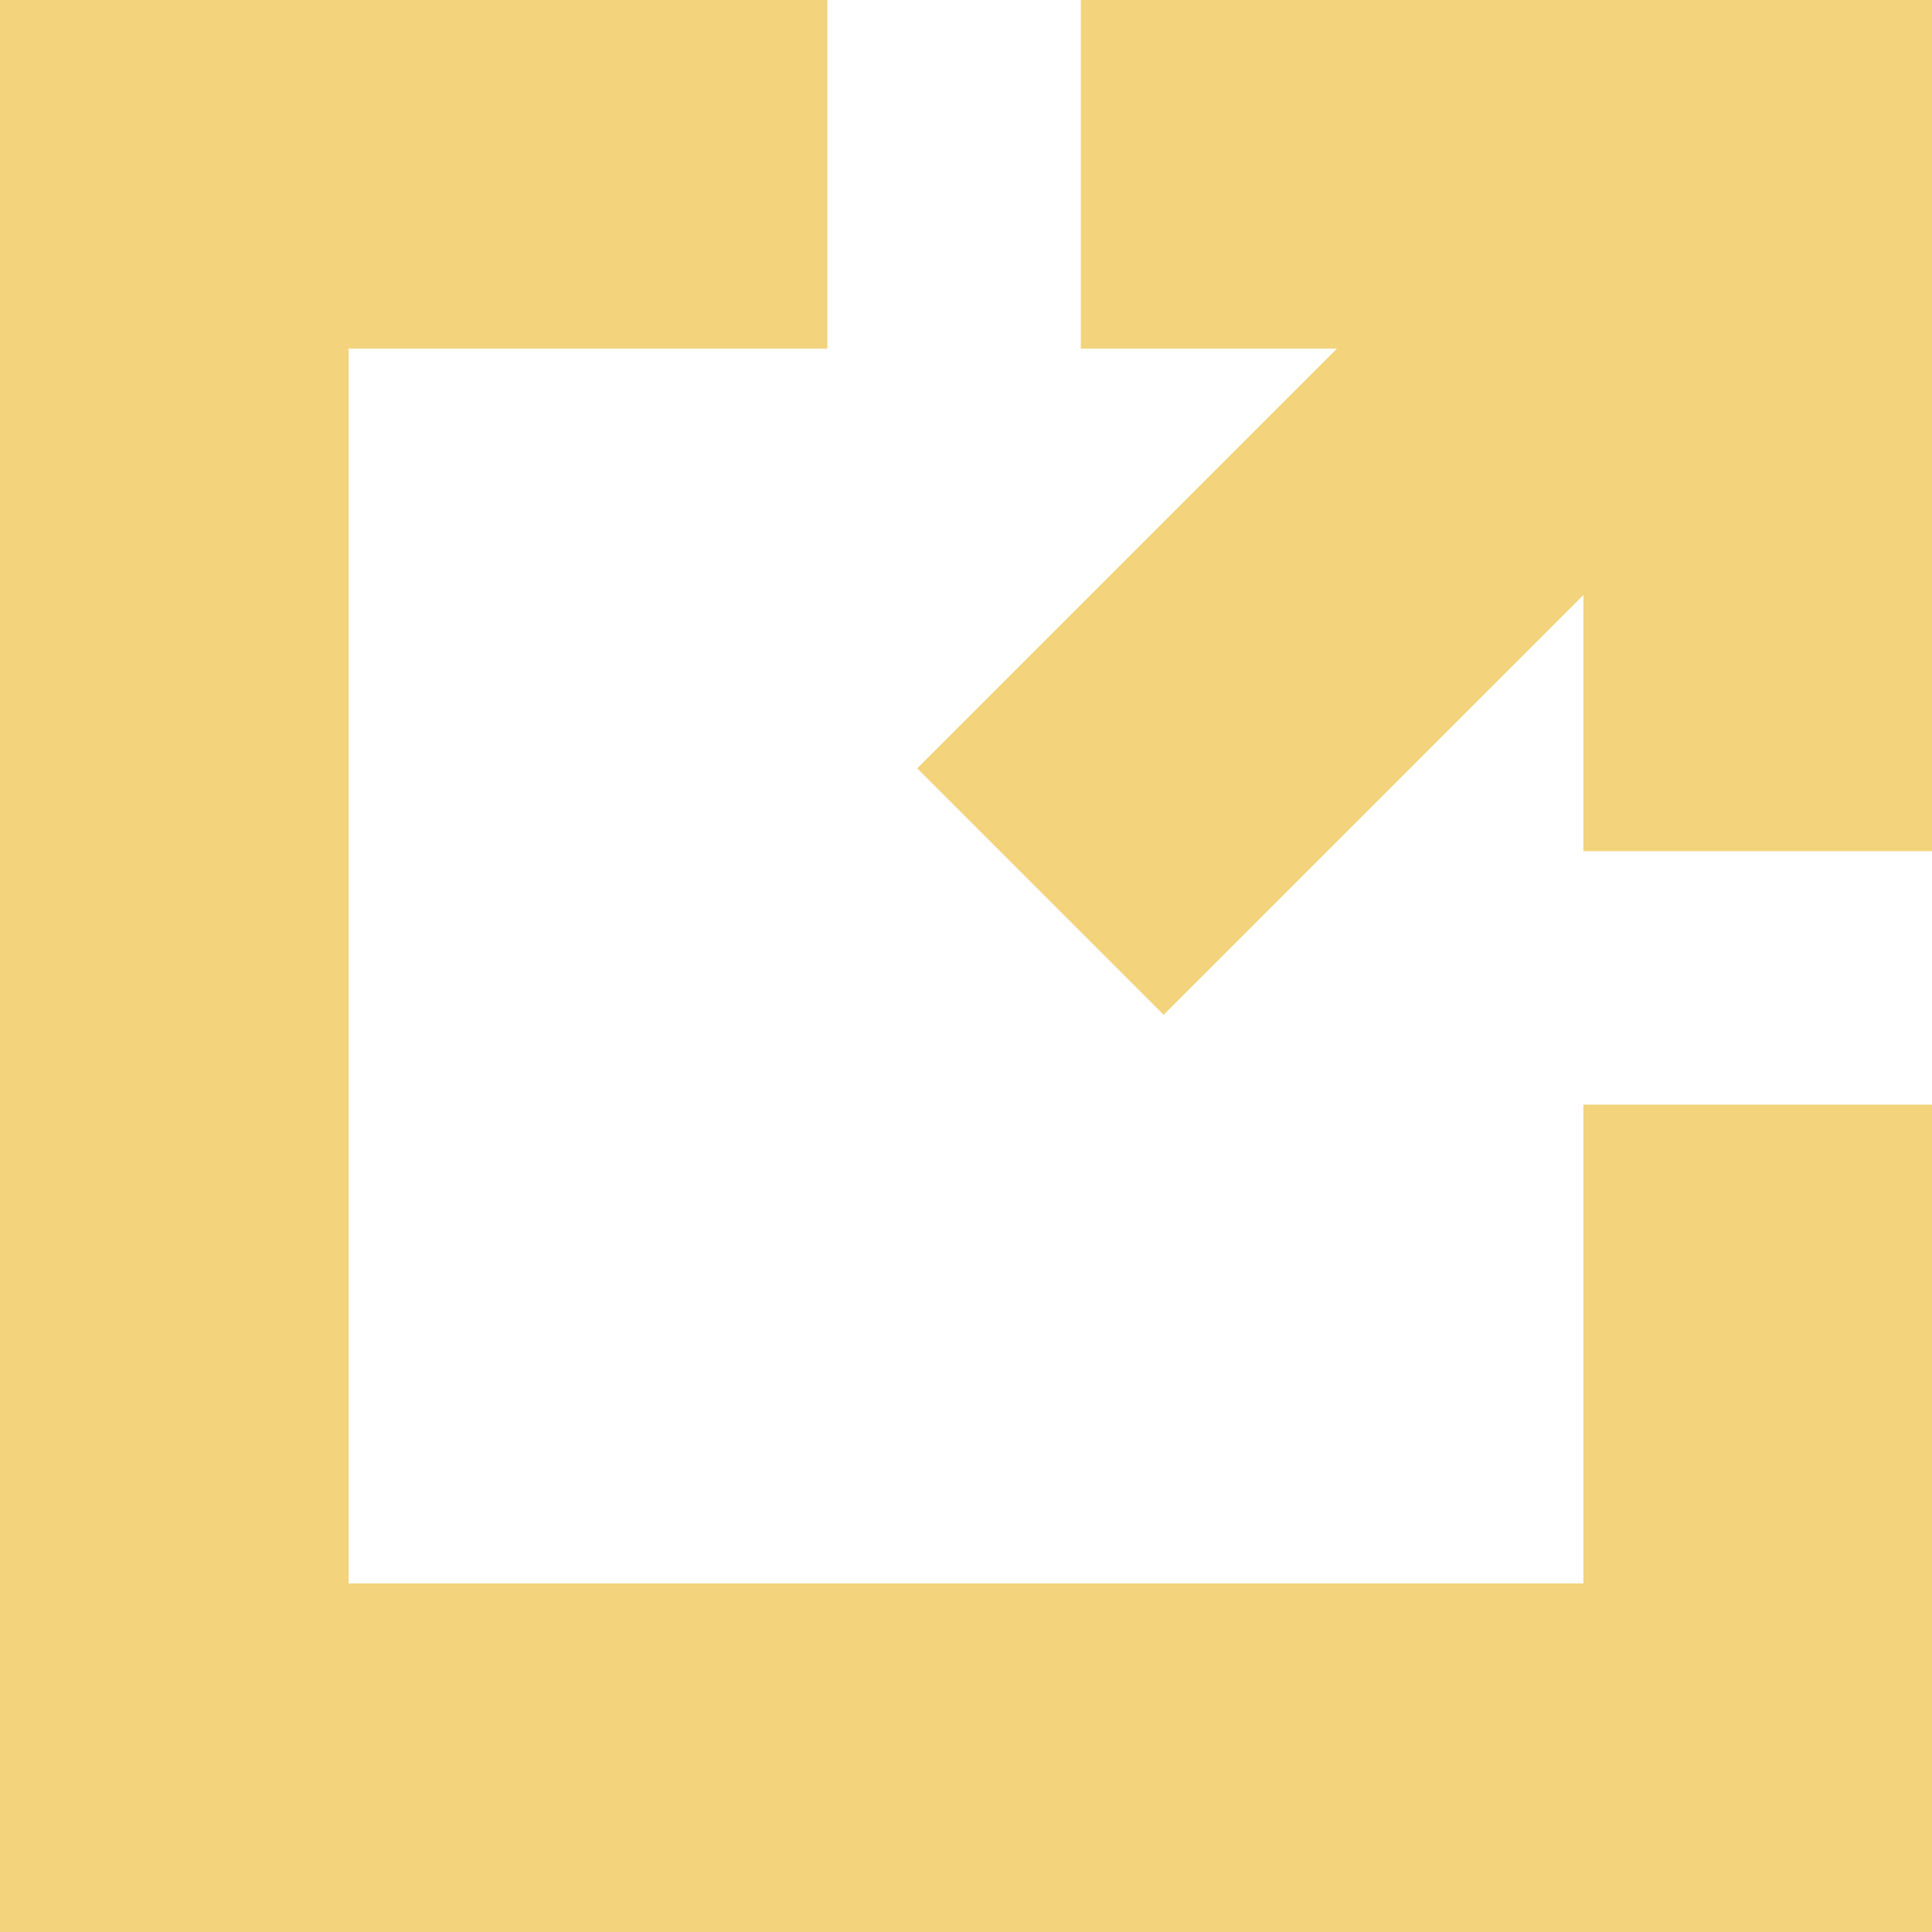 <?xml version="1.0" encoding="UTF-8" standalone="no"?>
<svg
   xmlns="http://www.w3.org/2000/svg"
   version="1.1"
   height="16"
   width="16">
   <path
      d="M 0 0 L 0 16 L 16 16 L 16 9.148 L 13.113 9.148 L 13.113 13.113 L 2.887 13.113 L 2.887 2.887 L 6.852 2.887 L 6.852 0 L 0 0 z M 8.951 0 L 8.951 2.887 L 11.072 2.887 L 7.596 6.363 L 9.637 8.404 L 13.113 4.928 L 13.113 7.049 L 16 7.049 L 16 0 L 8.951 0 z "
      fill="#f3d37b" />
</svg>
